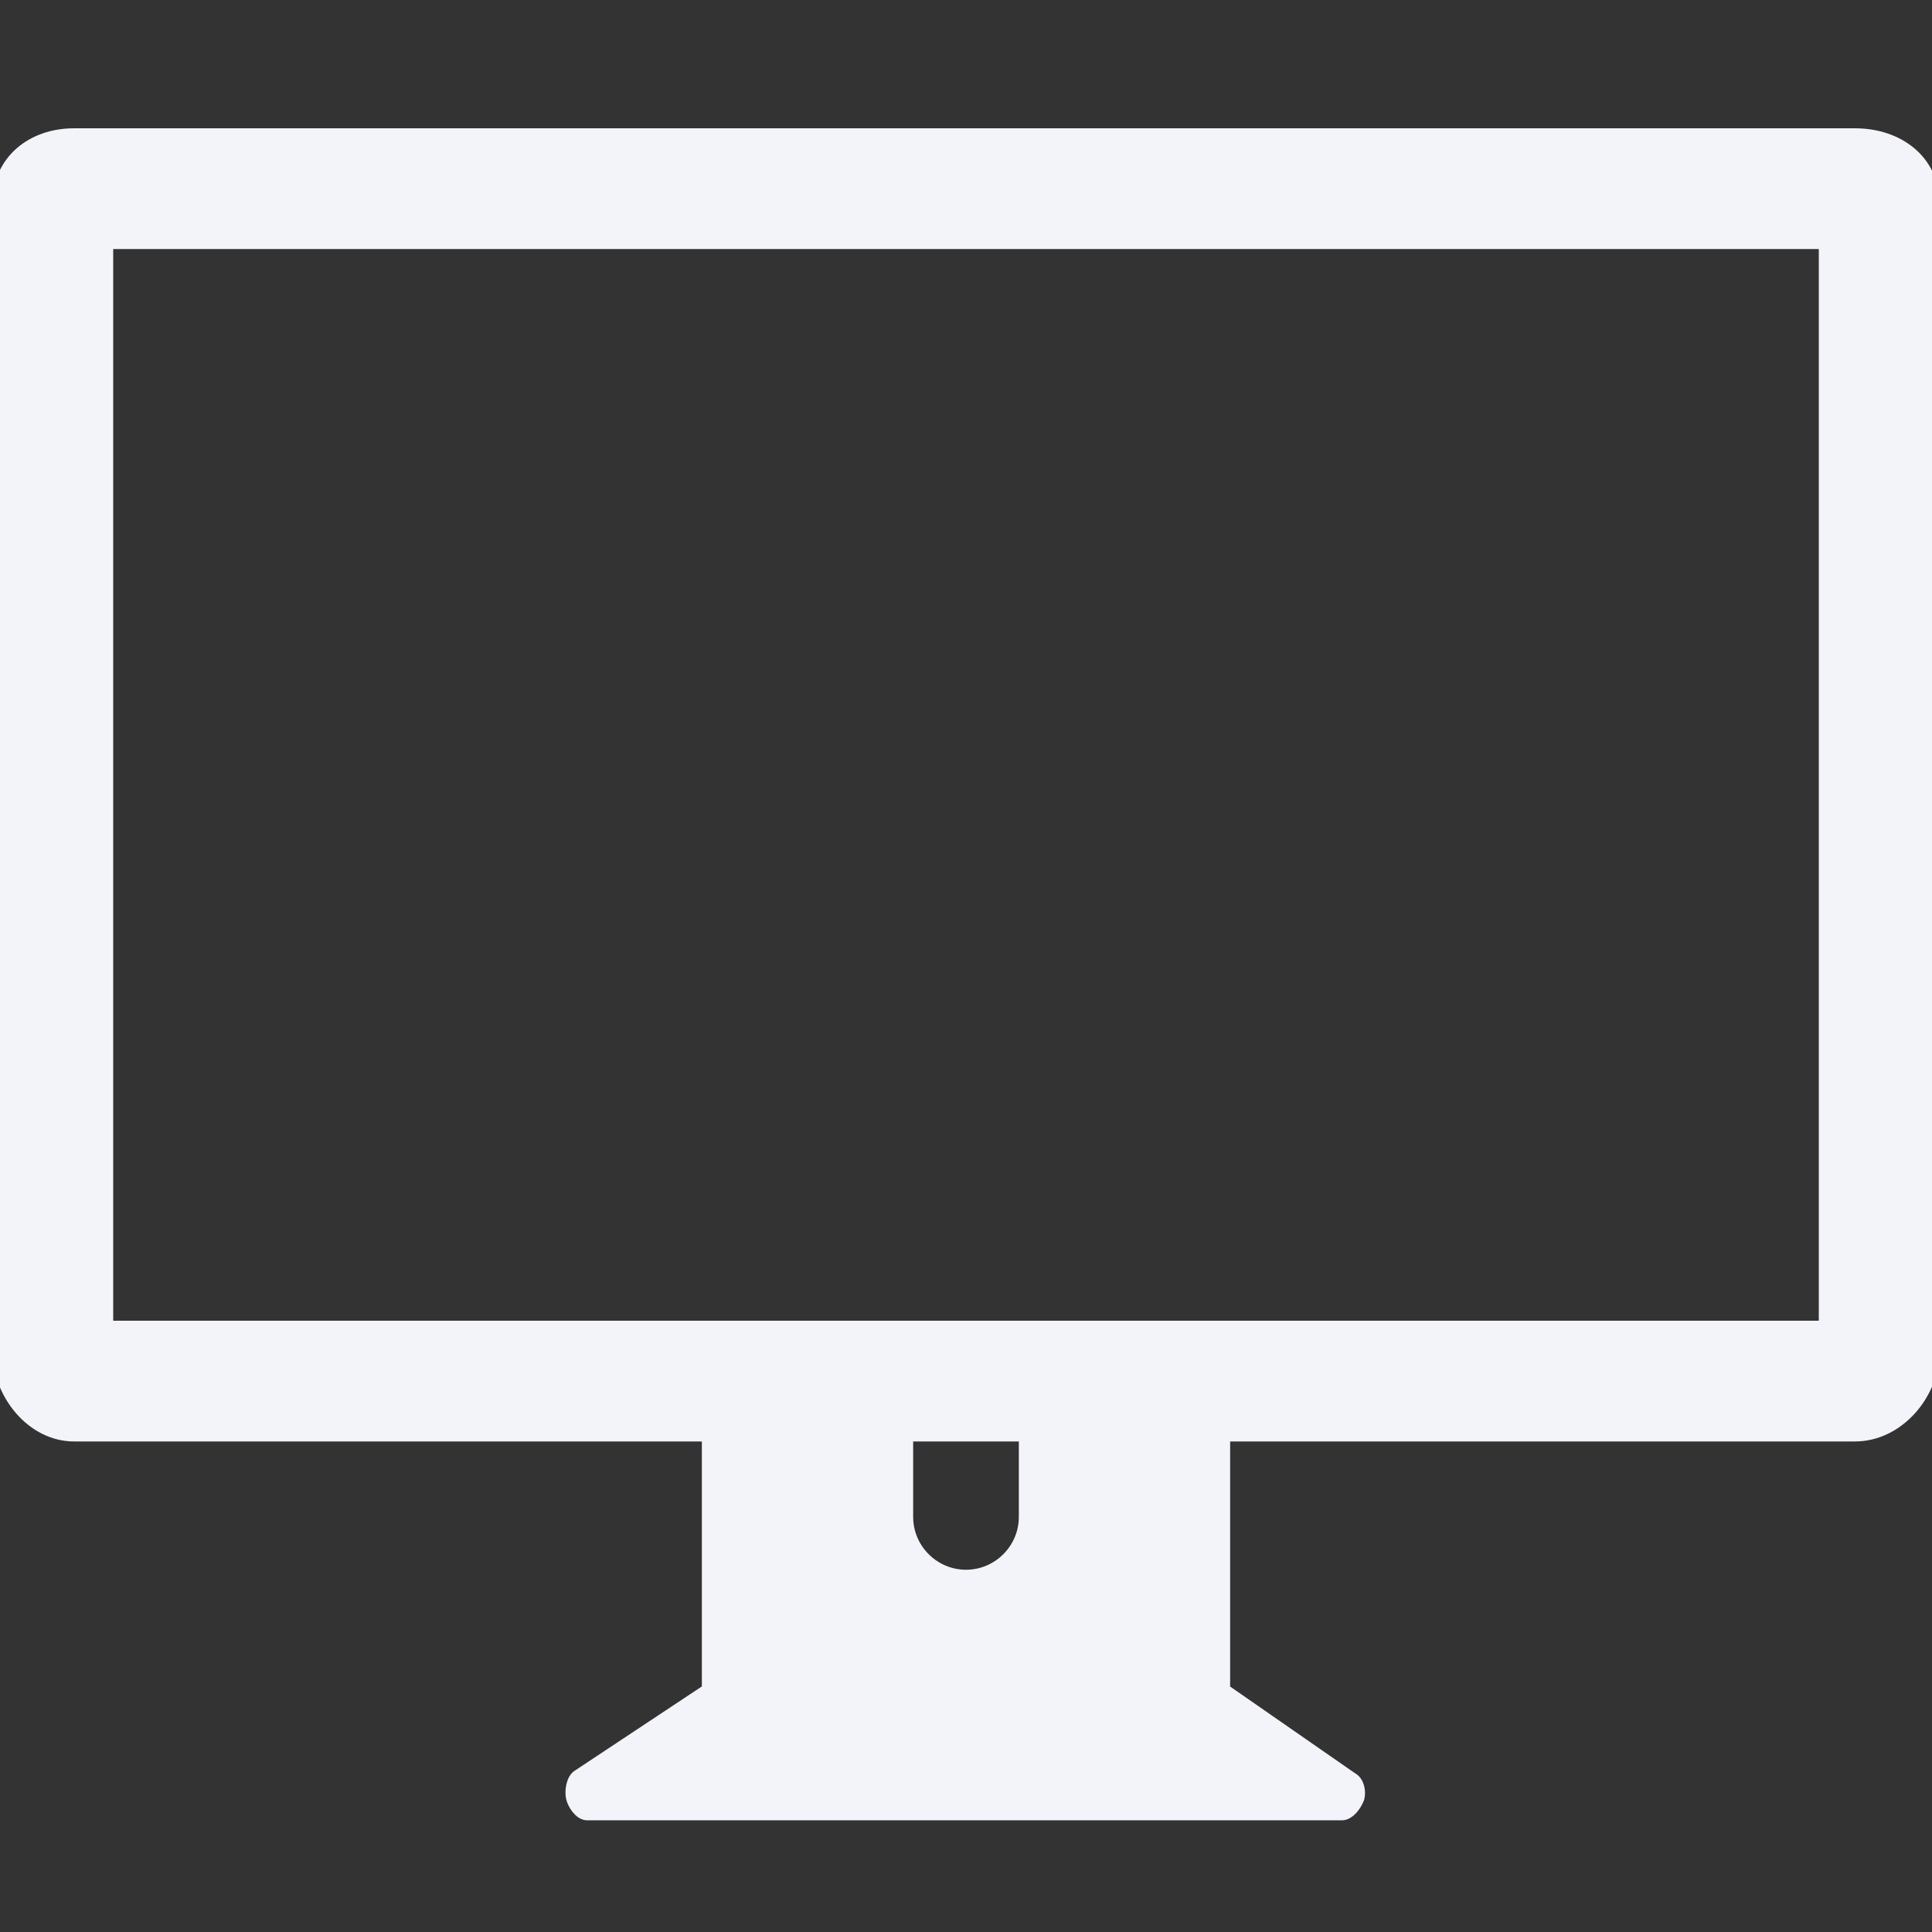 <svg xmlns="http://www.w3.org/2000/svg" xmlns:xlink="http://www.w3.org/1999/xlink" version="1.1"
     x="0px" y="0px" viewBox="0 0 128 128" enable-background="new 0 0 128 128" xml:space="preserve"><rect x="0" y="0" width="128" height="128" fill="#333333" stroke="none"/><path stroke="#F3F4F9" fill="#F3F4F9"
                                    d="M122.9,9H4.9C2.2,9,0,10.7,0,13.5v76C0,92.3,2.2,95,4.9,95H47v17l-8.6,5.7c-0.4,0.2-0.5,1-0.4,1.4c0.1,0.4,0.5,1,0.9,1h50  c0.4,0,0.8-0.5,1-1c0.1-0.4,0-1-0.4-1.2L81,112V95h41.9c2.8,0,5.1-2.7,5.1-5.5v-76C128,10.7,125.7,9,122.9,9z M68,100.5  c0,2.2-1.8,4-4,4c-2.2,0-4-1.8-4-4V95h8V100.5z M121,88H7V16h114V88z"/>
                   </svg>
